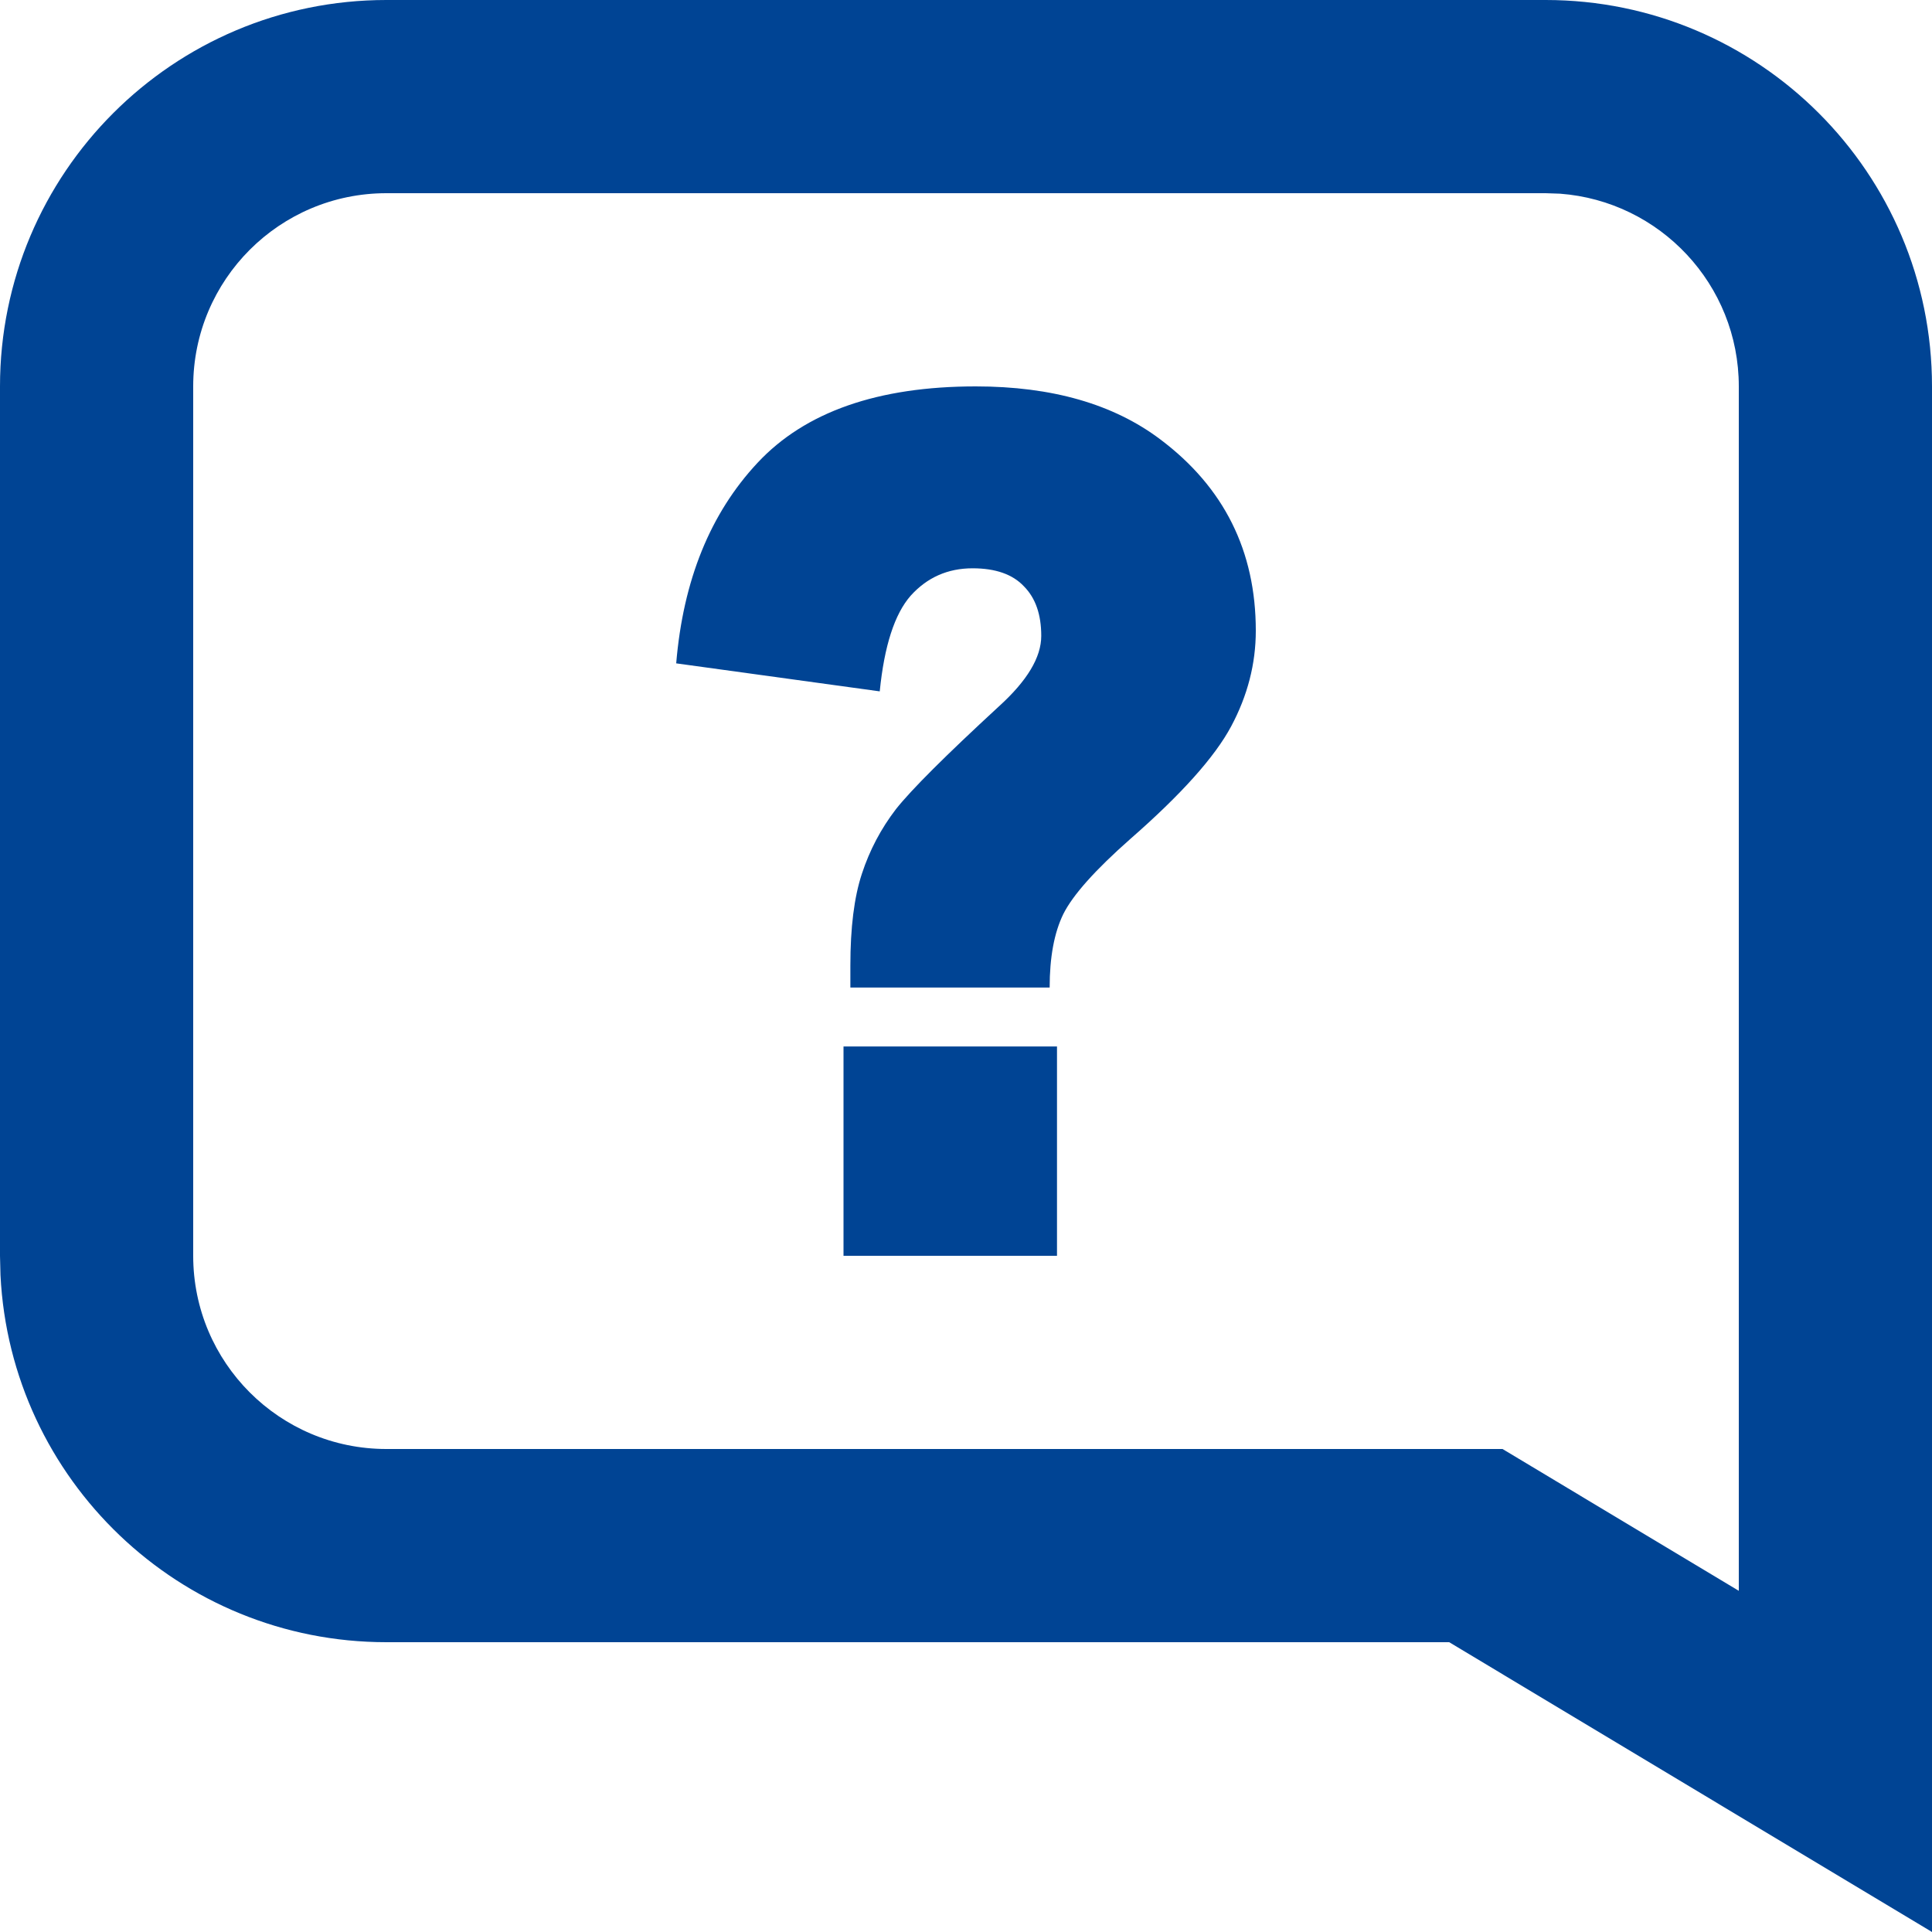 <svg width="20px" height="20px" viewBox="0 0 20 20" version="1.1" xmlns="http://www.w3.org/2000/svg" xmlns:xlink="http://www.w3.org/1999/xlink">
  <path d="M16,0 C18.209,0 20,1.791 20,4 L20,4 L20,20 L15.002,17 L4,17 C1.858,17 0.109,15.316 0.005,13.2 L0.005,13.2 L0,13 L0,4 C0,1.791 1.791,0 4,0 L4,0 Z M16,2 L4,2 C2.895,2 2,2.895 2,4 L2,4 L2,13 C2,14.105 2.895,15 4,15 L4,15 L15.554,15 L18,16.468 L18,4 C18,2.946 17.184,2.082 16.149,2.005 L16.149,2.005 L16,2 Z M10.942,10.833 L10.942,13 L8.732,13 L8.732,10.833 L10.942,10.833 Z M10.101,4 C10.89,4 11.527,4.183 12.012,4.549 C12.671,5.044 13,5.704 13,6.529 C13,6.871 12.915,7.201 12.745,7.519 C12.575,7.837 12.227,8.225 11.702,8.684 C11.337,9.006 11.105,9.266 11.007,9.463 C10.913,9.656 10.866,9.909 10.866,10.223 L8.803,10.223 L8.803,9.994 C8.803,9.604 8.842,9.288 8.922,9.046 C9.002,8.801 9.12,8.578 9.275,8.376 C9.434,8.175 9.789,7.821 10.339,7.314 C10.633,7.048 10.779,6.805 10.779,6.583 C10.779,6.362 10.72,6.191 10.6,6.07 C10.484,5.946 10.307,5.883 10.068,5.883 C9.811,5.883 9.597,5.978 9.427,6.167 C9.261,6.356 9.154,6.686 9.107,7.157 L7,6.867 C7.072,6.006 7.353,5.314 7.842,4.791 C8.334,4.264 9.087,4 10.101,4 Z" id="Combined-Shape" fill="#004494" fill-rule="nonzero"></path>
</svg>
